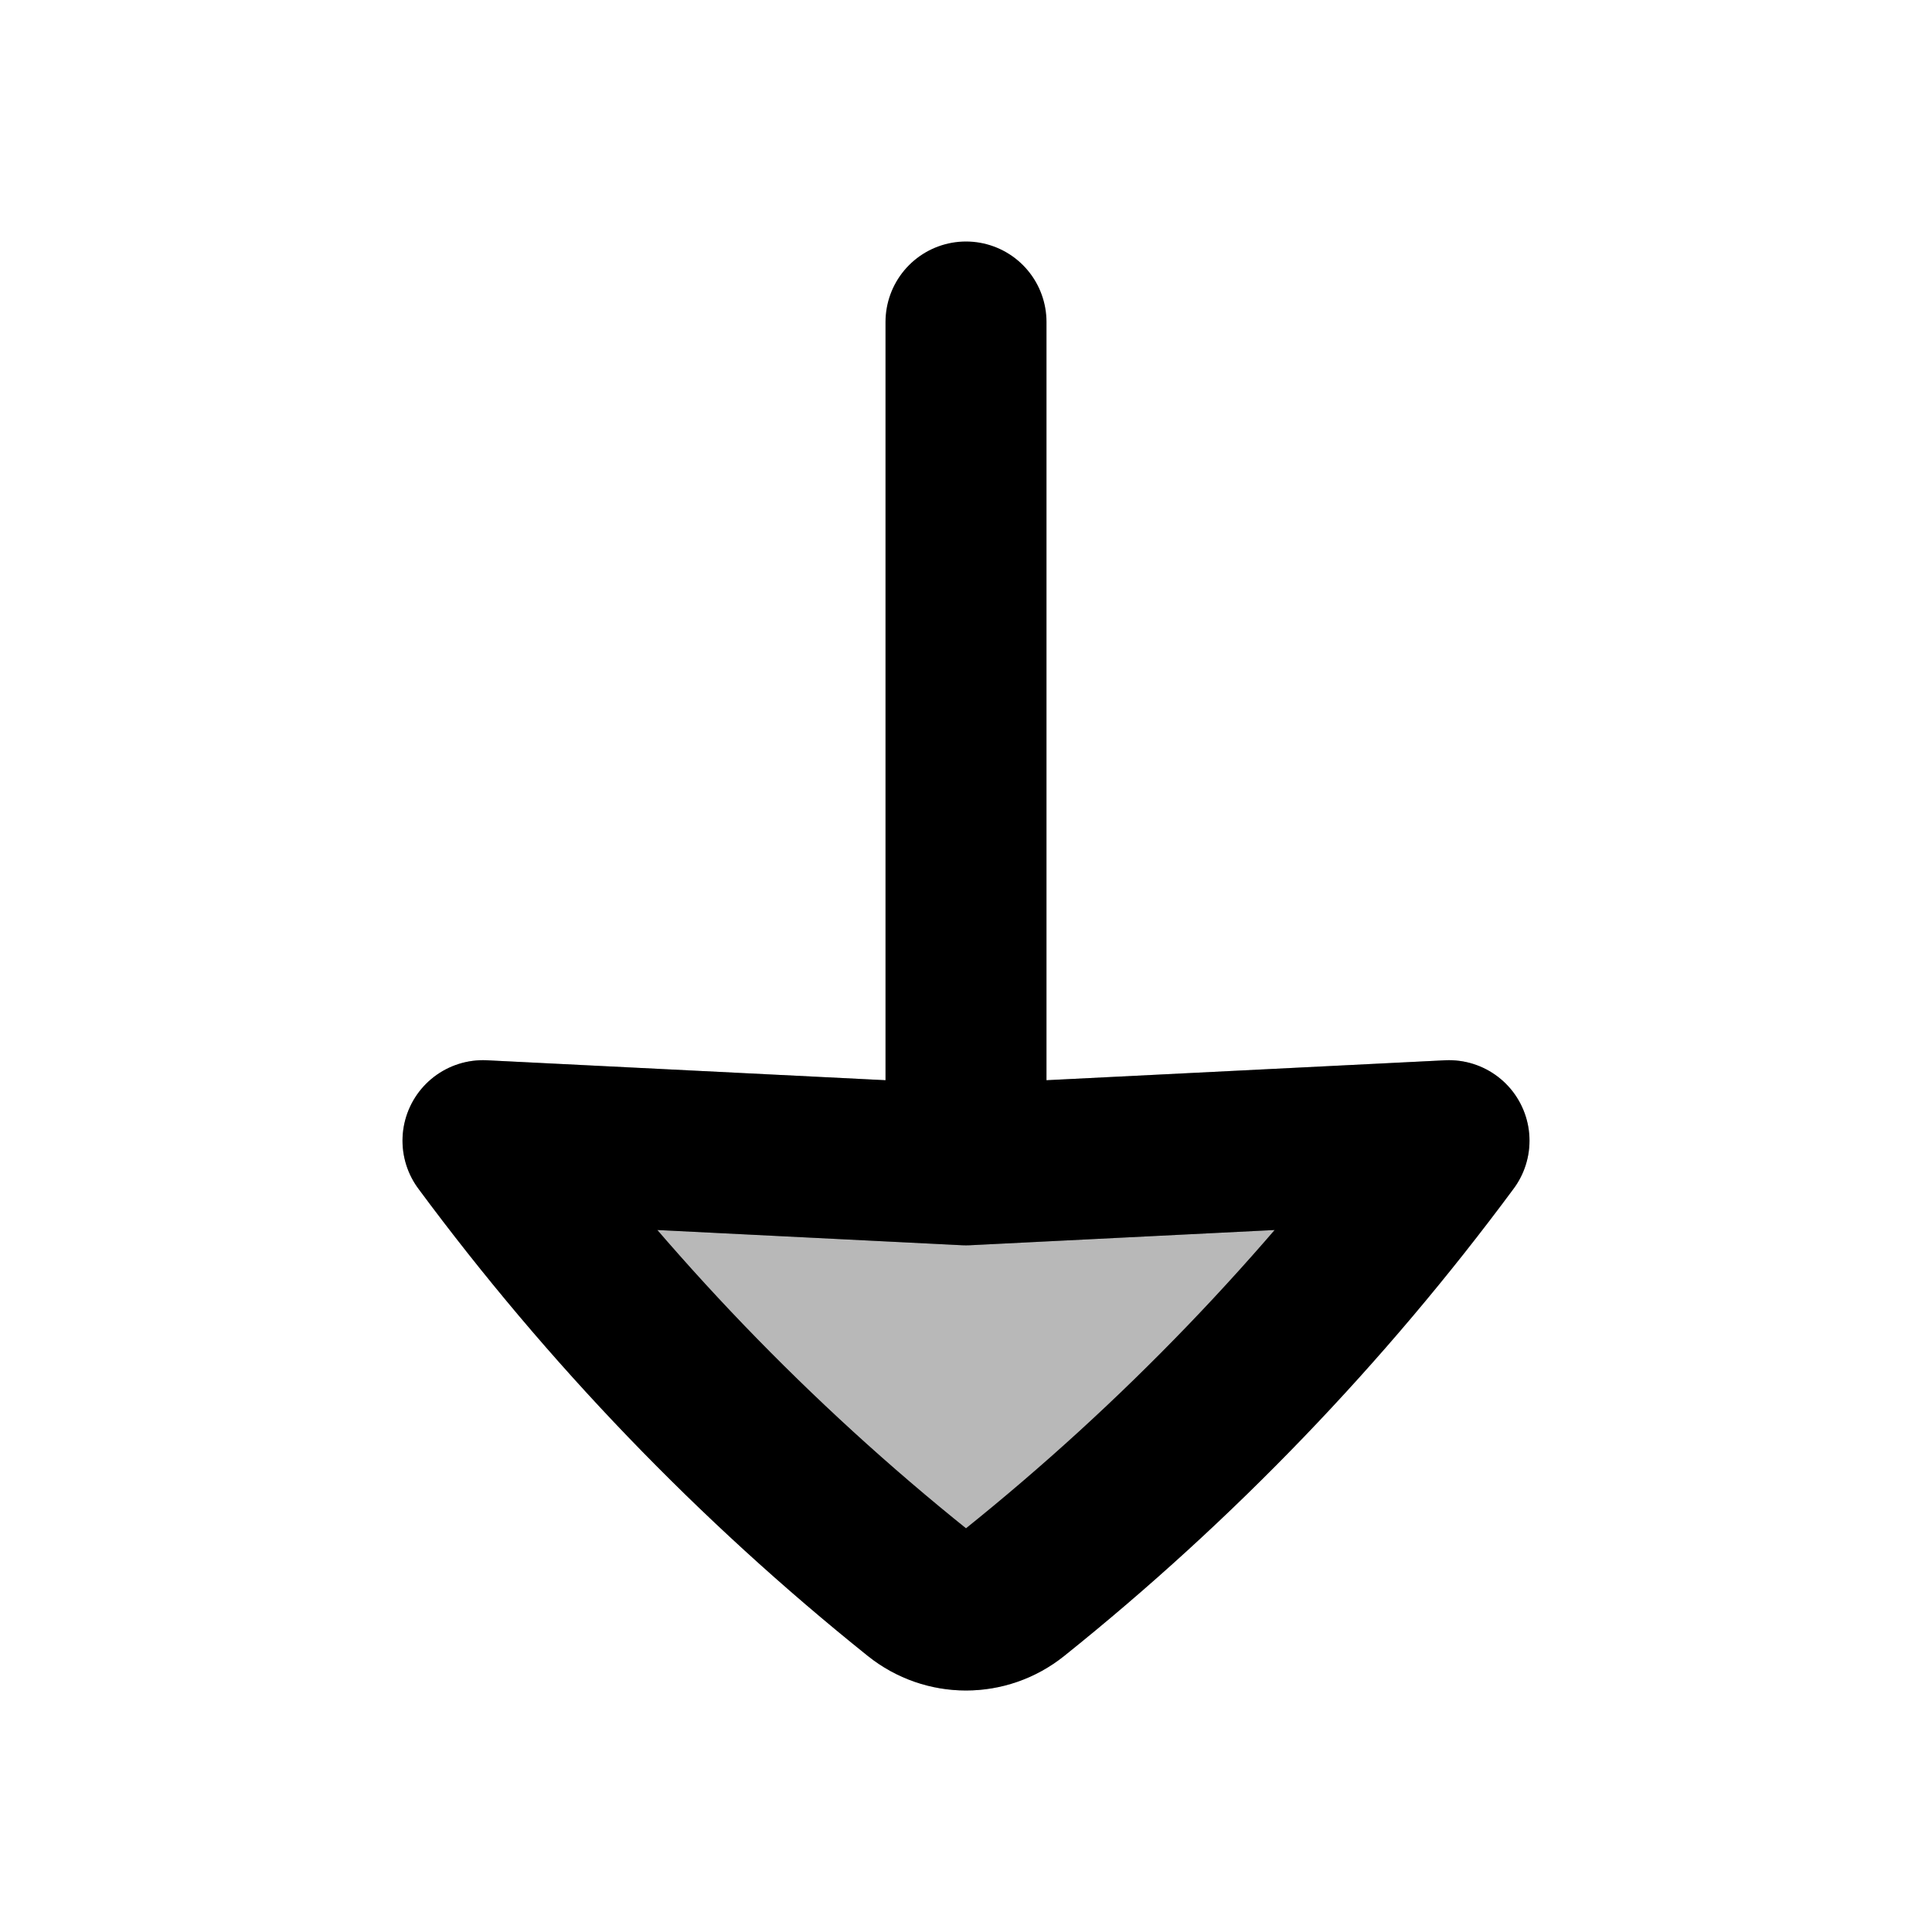 <svg
  xmlns="http://www.w3.org/2000/svg"
  width="24"
  height="24"
  viewBox="0 0 24 24"
  fill="none"
  stroke="currentColor"
  stroke-width="2"
  stroke-linecap="round"
  stroke-linejoin="round"
>
  <path d="M11.406 19.79C9.373 18.162 7.556 16.273 6 14.17L12 14.47L18 14.17C16.444 16.273 14.627 18.162 12.594 19.79C12.42 19.93 12.21 20 12 20C11.79 20 11.58 19.93 11.406 19.79Z" fill="currentColor" opacity="0.28"/>
  <path d="M12 14.47L6 14.17C7.556 16.273 9.373 18.162 11.406 19.791C11.58 19.93 11.79 20 12 20C12.21 20 12.42 19.93 12.594 19.791C14.627 18.162 16.444 16.273 18 14.17L12 14.47ZM12 14.47L12 4" stroke="currentColor" stroke-width="2"/>
</svg>